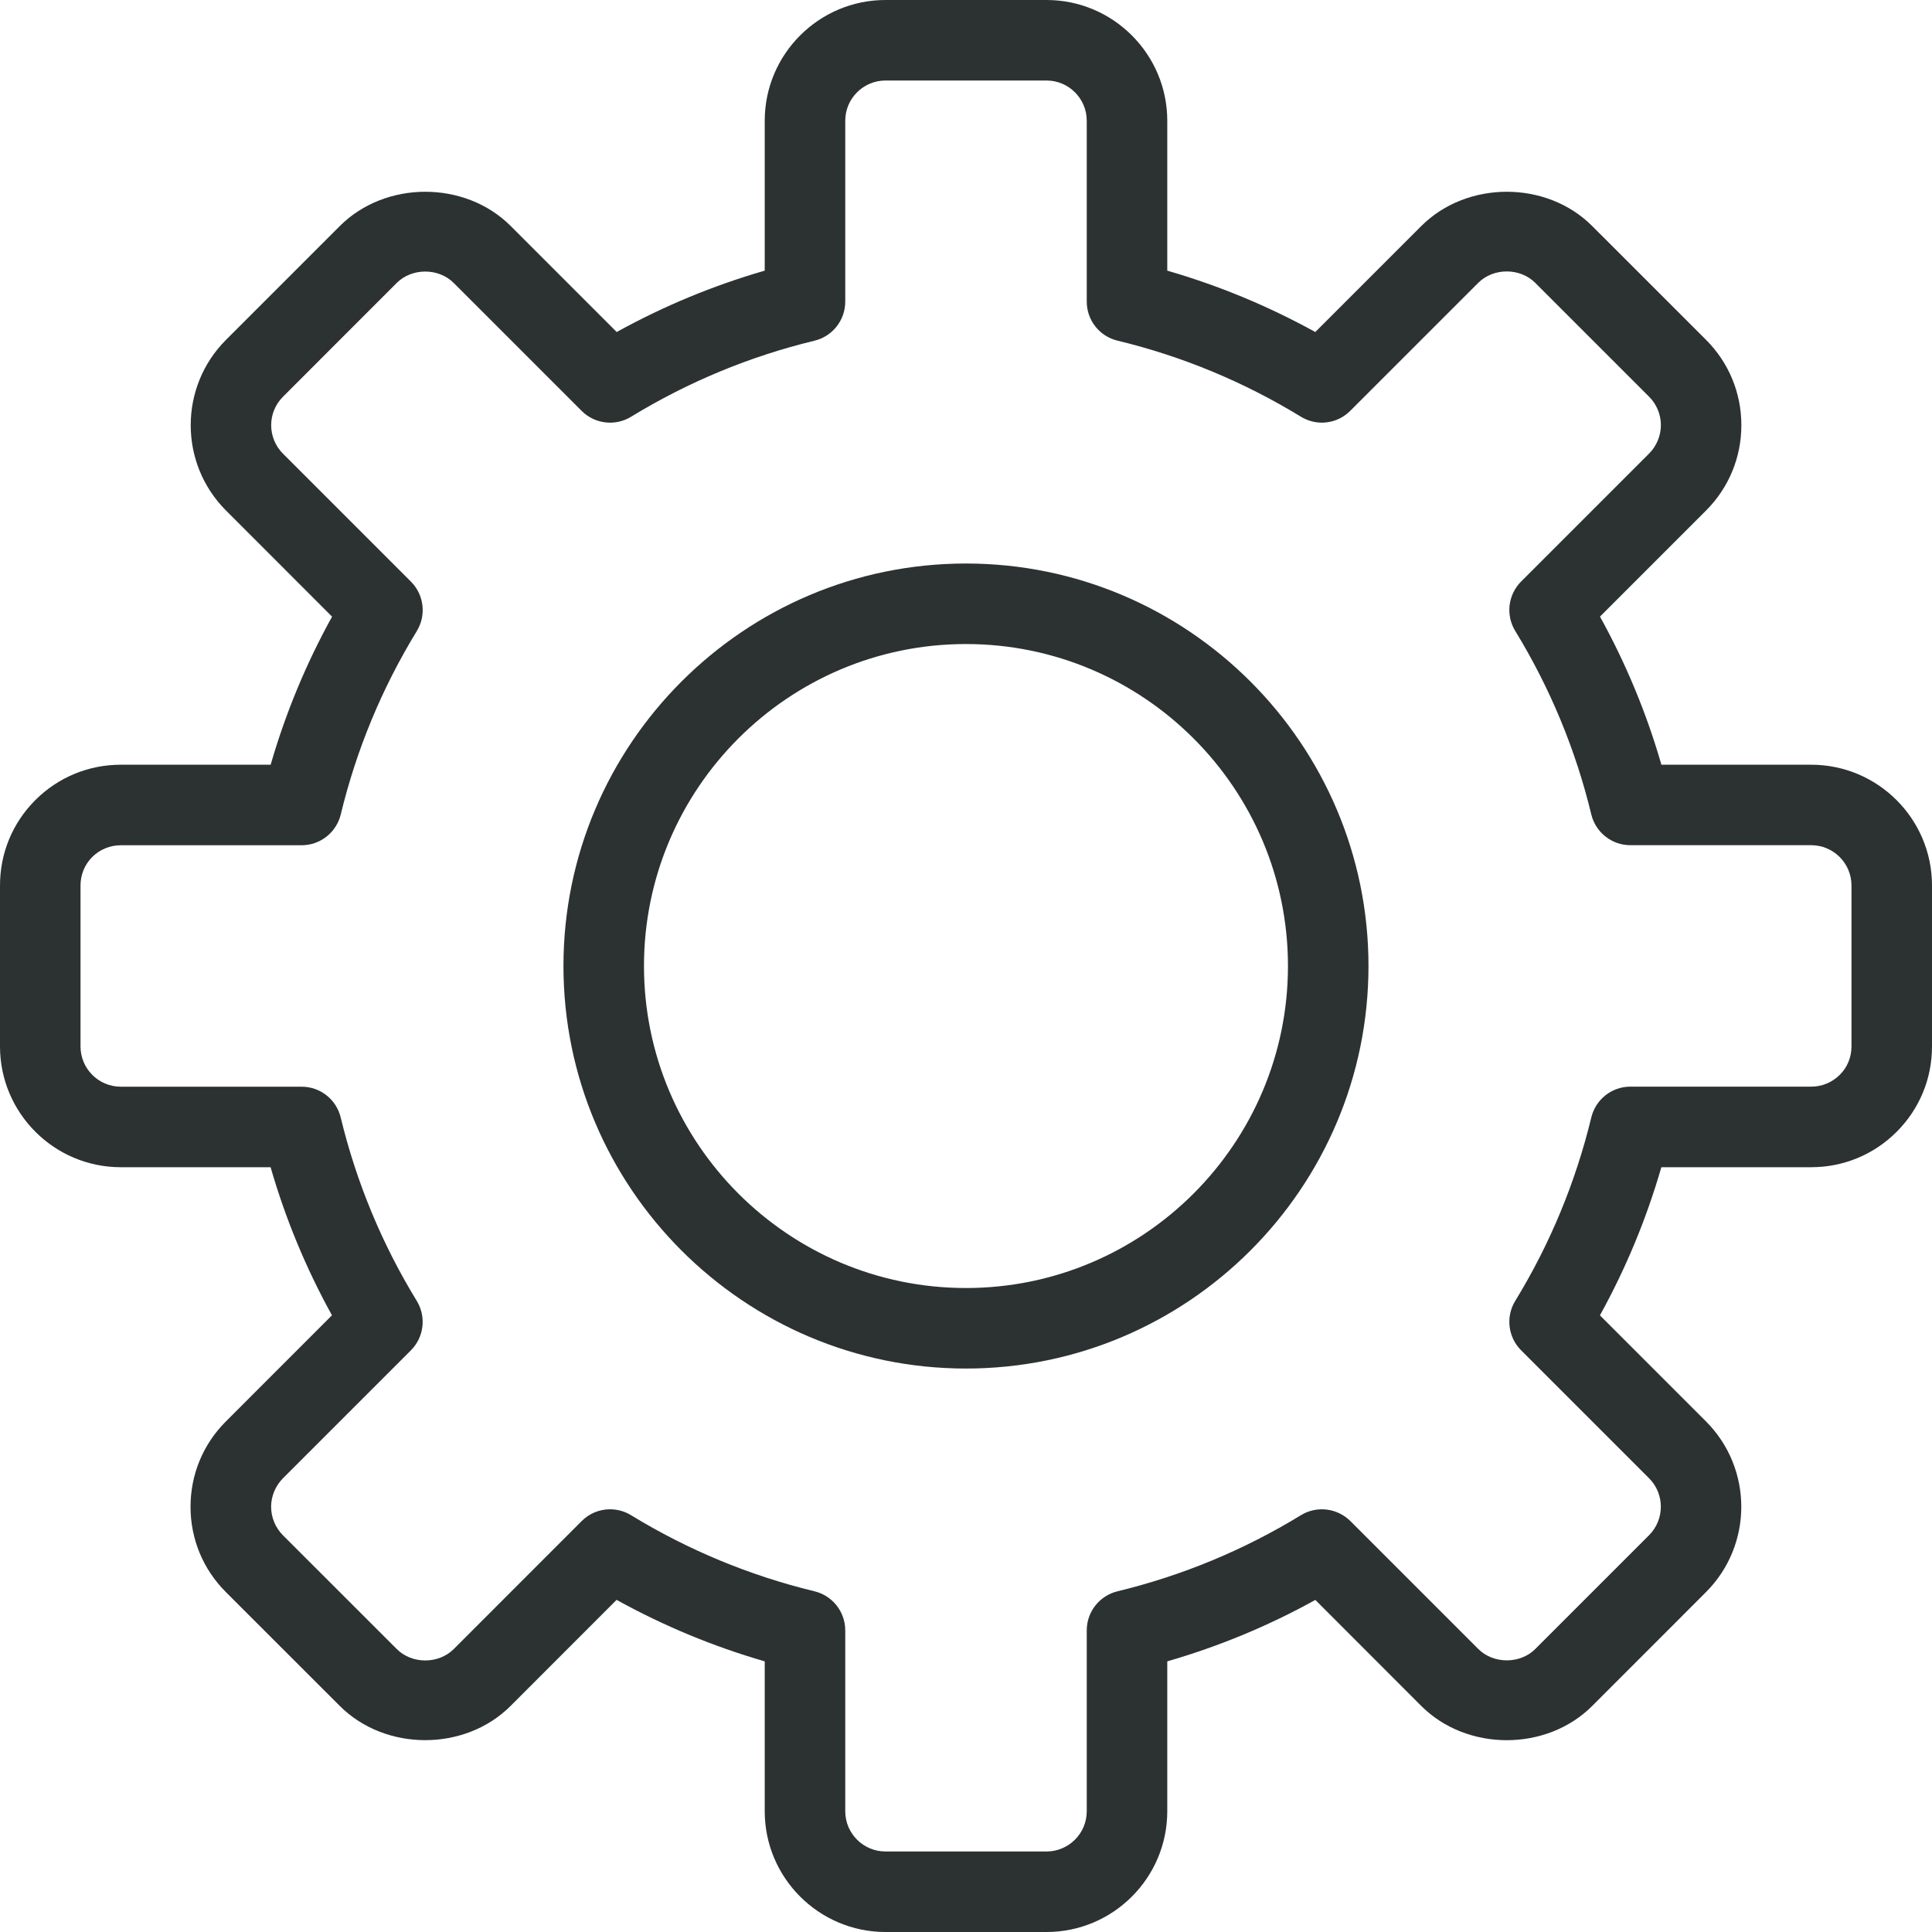 <svg width="34" height="34" viewBox="0 0 34 34" fill="none" xmlns="http://www.w3.org/2000/svg">
<path d="M18.417 34H15.583C14.412 34 13.458 33.047 13.458 31.875V29.237C12.552 28.975 11.679 28.613 10.851 28.155L8.985 30.022C8.182 30.825 6.783 30.824 5.98 30.022L3.976 28.019C3.574 27.618 3.353 27.084 3.353 26.517C3.353 25.949 3.574 25.415 3.976 25.014L5.842 23.147C5.385 22.321 5.024 21.448 4.762 20.541H2.125C0.953 20.541 0 19.587 0 18.416V15.583C0 15.014 0.221 14.481 0.622 14.08C1.024 13.679 1.557 13.458 2.125 13.458H4.763C5.025 12.552 5.386 11.679 5.844 10.852L3.978 8.985C3.149 8.156 3.149 6.809 3.978 5.98L5.981 3.977C6.784 3.175 8.183 3.173 8.987 3.977L10.853 5.843C11.68 5.386 12.553 5.024 13.458 4.763V2.125C13.458 0.953 14.412 0 15.583 0H18.417C19.588 0 20.542 0.953 20.542 2.125V4.763C21.448 5.025 22.321 5.387 23.147 5.843L25.013 3.977C25.817 3.175 27.216 3.173 28.019 3.977L30.023 5.98C30.424 6.381 30.645 6.915 30.645 7.482C30.645 8.05 30.424 8.584 30.023 8.985L28.157 10.851C28.614 11.678 28.977 12.551 29.238 13.458H31.875C33.047 13.458 34 14.411 34 15.583V18.416C34 18.984 33.779 19.517 33.378 19.918C32.977 20.319 32.443 20.541 31.875 20.541H29.237C28.975 21.448 28.613 22.321 28.156 23.148L30.022 25.014C30.851 25.843 30.851 27.19 30.022 28.019L28.019 30.023C27.216 30.825 25.817 30.825 25.013 30.023L23.148 28.156C22.321 28.614 21.448 28.975 20.542 29.237V31.875C20.542 33.047 19.589 34 18.417 34ZM10.736 26.561C10.863 26.561 10.991 26.595 11.105 26.665C12.108 27.278 13.194 27.728 14.333 28.004C14.651 28.081 14.875 28.365 14.875 28.692V31.875C14.875 32.266 15.193 32.583 15.583 32.583H18.417C18.807 32.583 19.125 32.266 19.125 31.875V28.692C19.125 28.365 19.349 28.081 19.667 28.004C20.805 27.728 21.89 27.279 22.894 26.665C23.174 26.494 23.533 26.538 23.765 26.769L26.016 29.02C26.281 29.285 26.752 29.287 27.018 29.02L29.021 27.017C29.297 26.74 29.297 26.291 29.021 26.015L26.769 23.763C26.538 23.532 26.495 23.172 26.666 22.893C27.279 21.891 27.728 20.805 28.004 19.666C28.081 19.347 28.365 19.123 28.692 19.123H31.875C32.064 19.123 32.243 19.049 32.377 18.915C32.51 18.784 32.583 18.606 32.583 18.416V15.583C32.583 15.192 32.265 14.874 31.875 14.874H28.692C28.365 14.874 28.081 14.65 28.004 14.332C27.729 13.193 27.279 12.107 26.666 11.104C26.495 10.825 26.538 10.466 26.769 10.234L29.021 7.982C29.153 7.85 29.229 7.668 29.229 7.481C29.229 7.295 29.153 7.112 29.021 6.981L27.017 4.977C26.75 4.71 26.283 4.71 26.015 4.977L23.763 7.229C23.532 7.462 23.173 7.505 22.893 7.333C21.892 6.721 20.807 6.27 19.667 5.995C19.349 5.919 19.125 5.635 19.125 5.308V2.125C19.125 1.734 18.807 1.417 18.417 1.417H15.583C15.193 1.417 14.875 1.734 14.875 2.125V5.308C14.875 5.635 14.651 5.919 14.333 5.996C13.195 6.271 12.11 6.721 11.106 7.334C10.826 7.505 10.467 7.462 10.236 7.231L7.984 4.979C7.717 4.712 7.25 4.712 6.982 4.979L4.98 6.982C4.703 7.258 4.703 7.707 4.98 7.984L7.231 10.235C7.463 10.466 7.505 10.827 7.335 11.106C6.721 12.109 6.272 13.195 5.997 14.332C5.92 14.65 5.636 14.875 5.308 14.875H2.125C1.936 14.875 1.757 14.949 1.623 15.082C1.49 15.215 1.417 15.393 1.417 15.583V18.416C1.417 18.807 1.735 19.124 2.125 19.124H5.308C5.635 19.124 5.92 19.348 5.996 19.667C6.272 20.806 6.721 21.892 7.334 22.893C7.505 23.172 7.462 23.532 7.231 23.764L4.979 26.016C4.847 26.149 4.771 26.331 4.771 26.517C4.771 26.703 4.847 26.886 4.979 27.018L6.983 29.021C7.25 29.288 7.717 29.288 7.985 29.021L10.236 26.769C10.372 26.632 10.553 26.561 10.736 26.561Z" fill="#2C3131"/>
<path d="M16.999 24.084C13.094 24.084 9.916 20.906 9.916 17C9.916 13.095 13.094 9.917 16.999 9.917C20.905 9.917 24.083 13.095 24.083 17C24.083 20.906 20.906 24.084 16.999 24.084ZM16.999 11.334C13.875 11.334 11.333 13.876 11.333 17C11.333 20.125 13.875 22.667 16.999 22.667C20.124 22.667 22.666 20.125 22.666 17C22.666 13.876 20.125 11.334 16.999 11.334Z" fill="#2C3131"/>
</svg>
